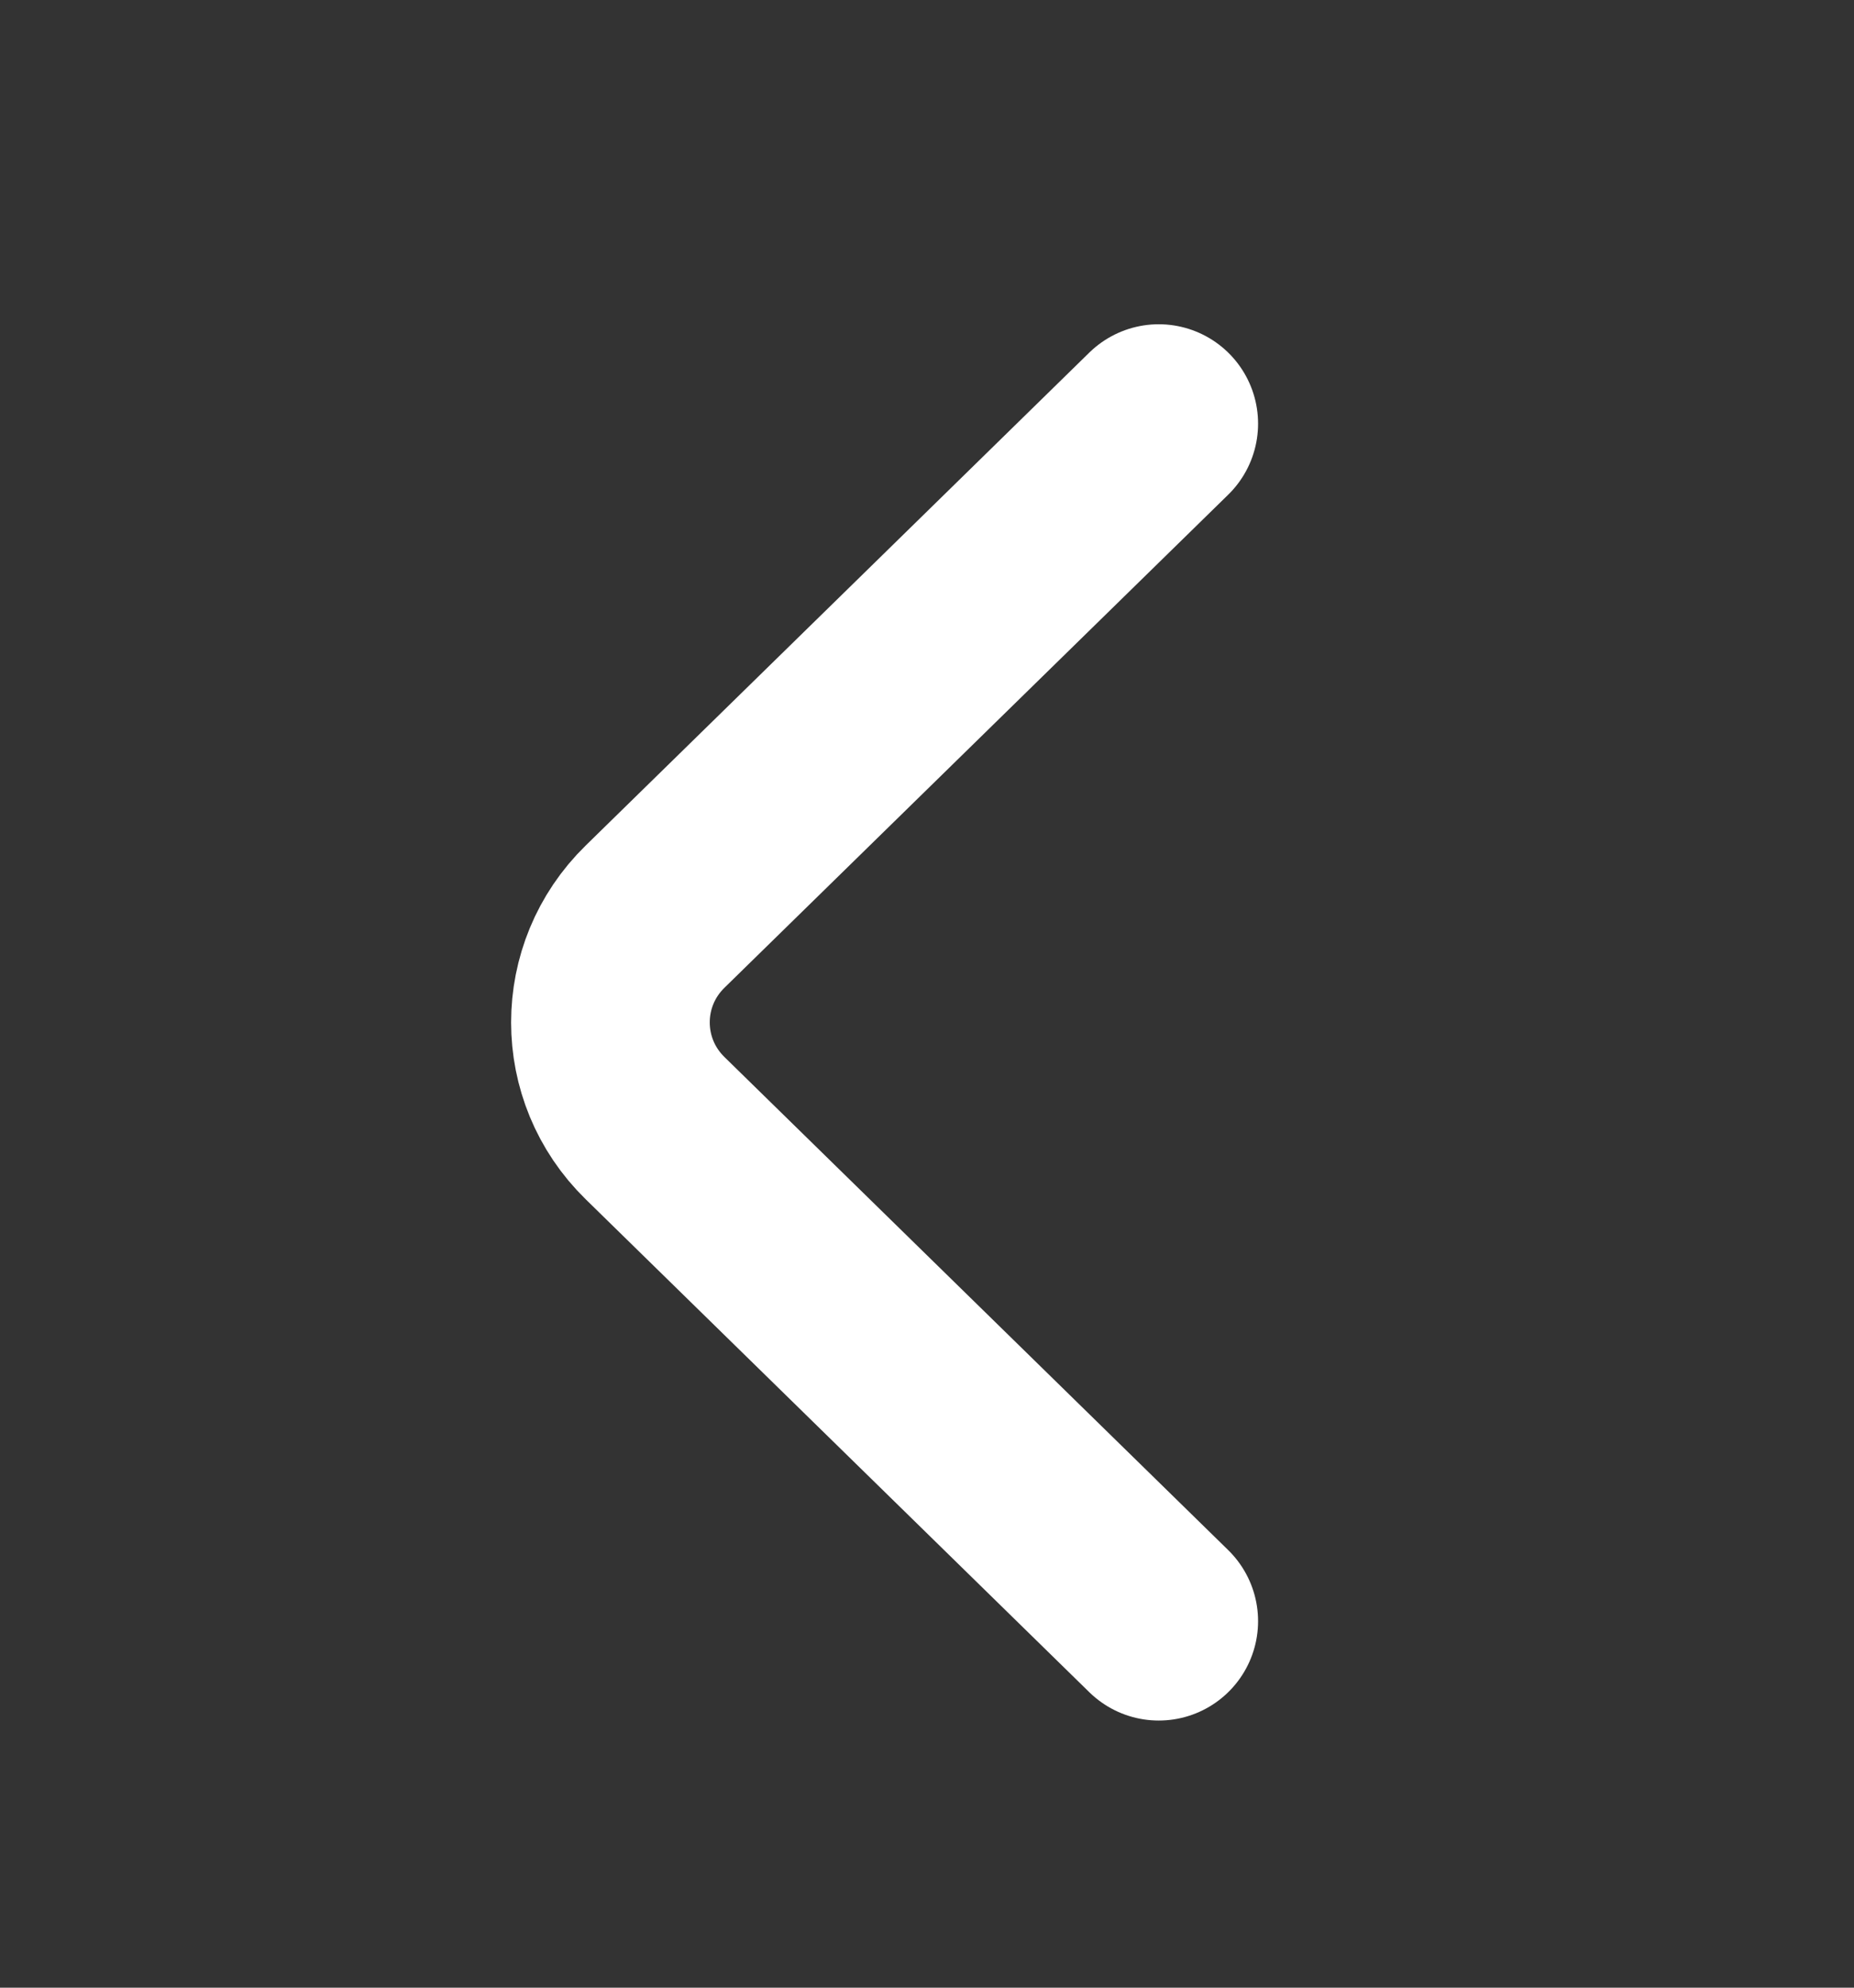 <svg width="14" height="15" viewBox="0 0 14 15" fill="none" xmlns="http://www.w3.org/2000/svg">
<rect x="0" y="0" width="14" height="15" fill="#333333" stroke="none"/>
<path d="M8.75 12.234L4.947 8.514C4.497 8.075 4.497 7.356 4.947 6.917L8.75 3.197" stroke="white" stroke-width="1.5" stroke-miterlimit="10" stroke-linecap="round" stroke-linejoin="round"/>
</svg>
